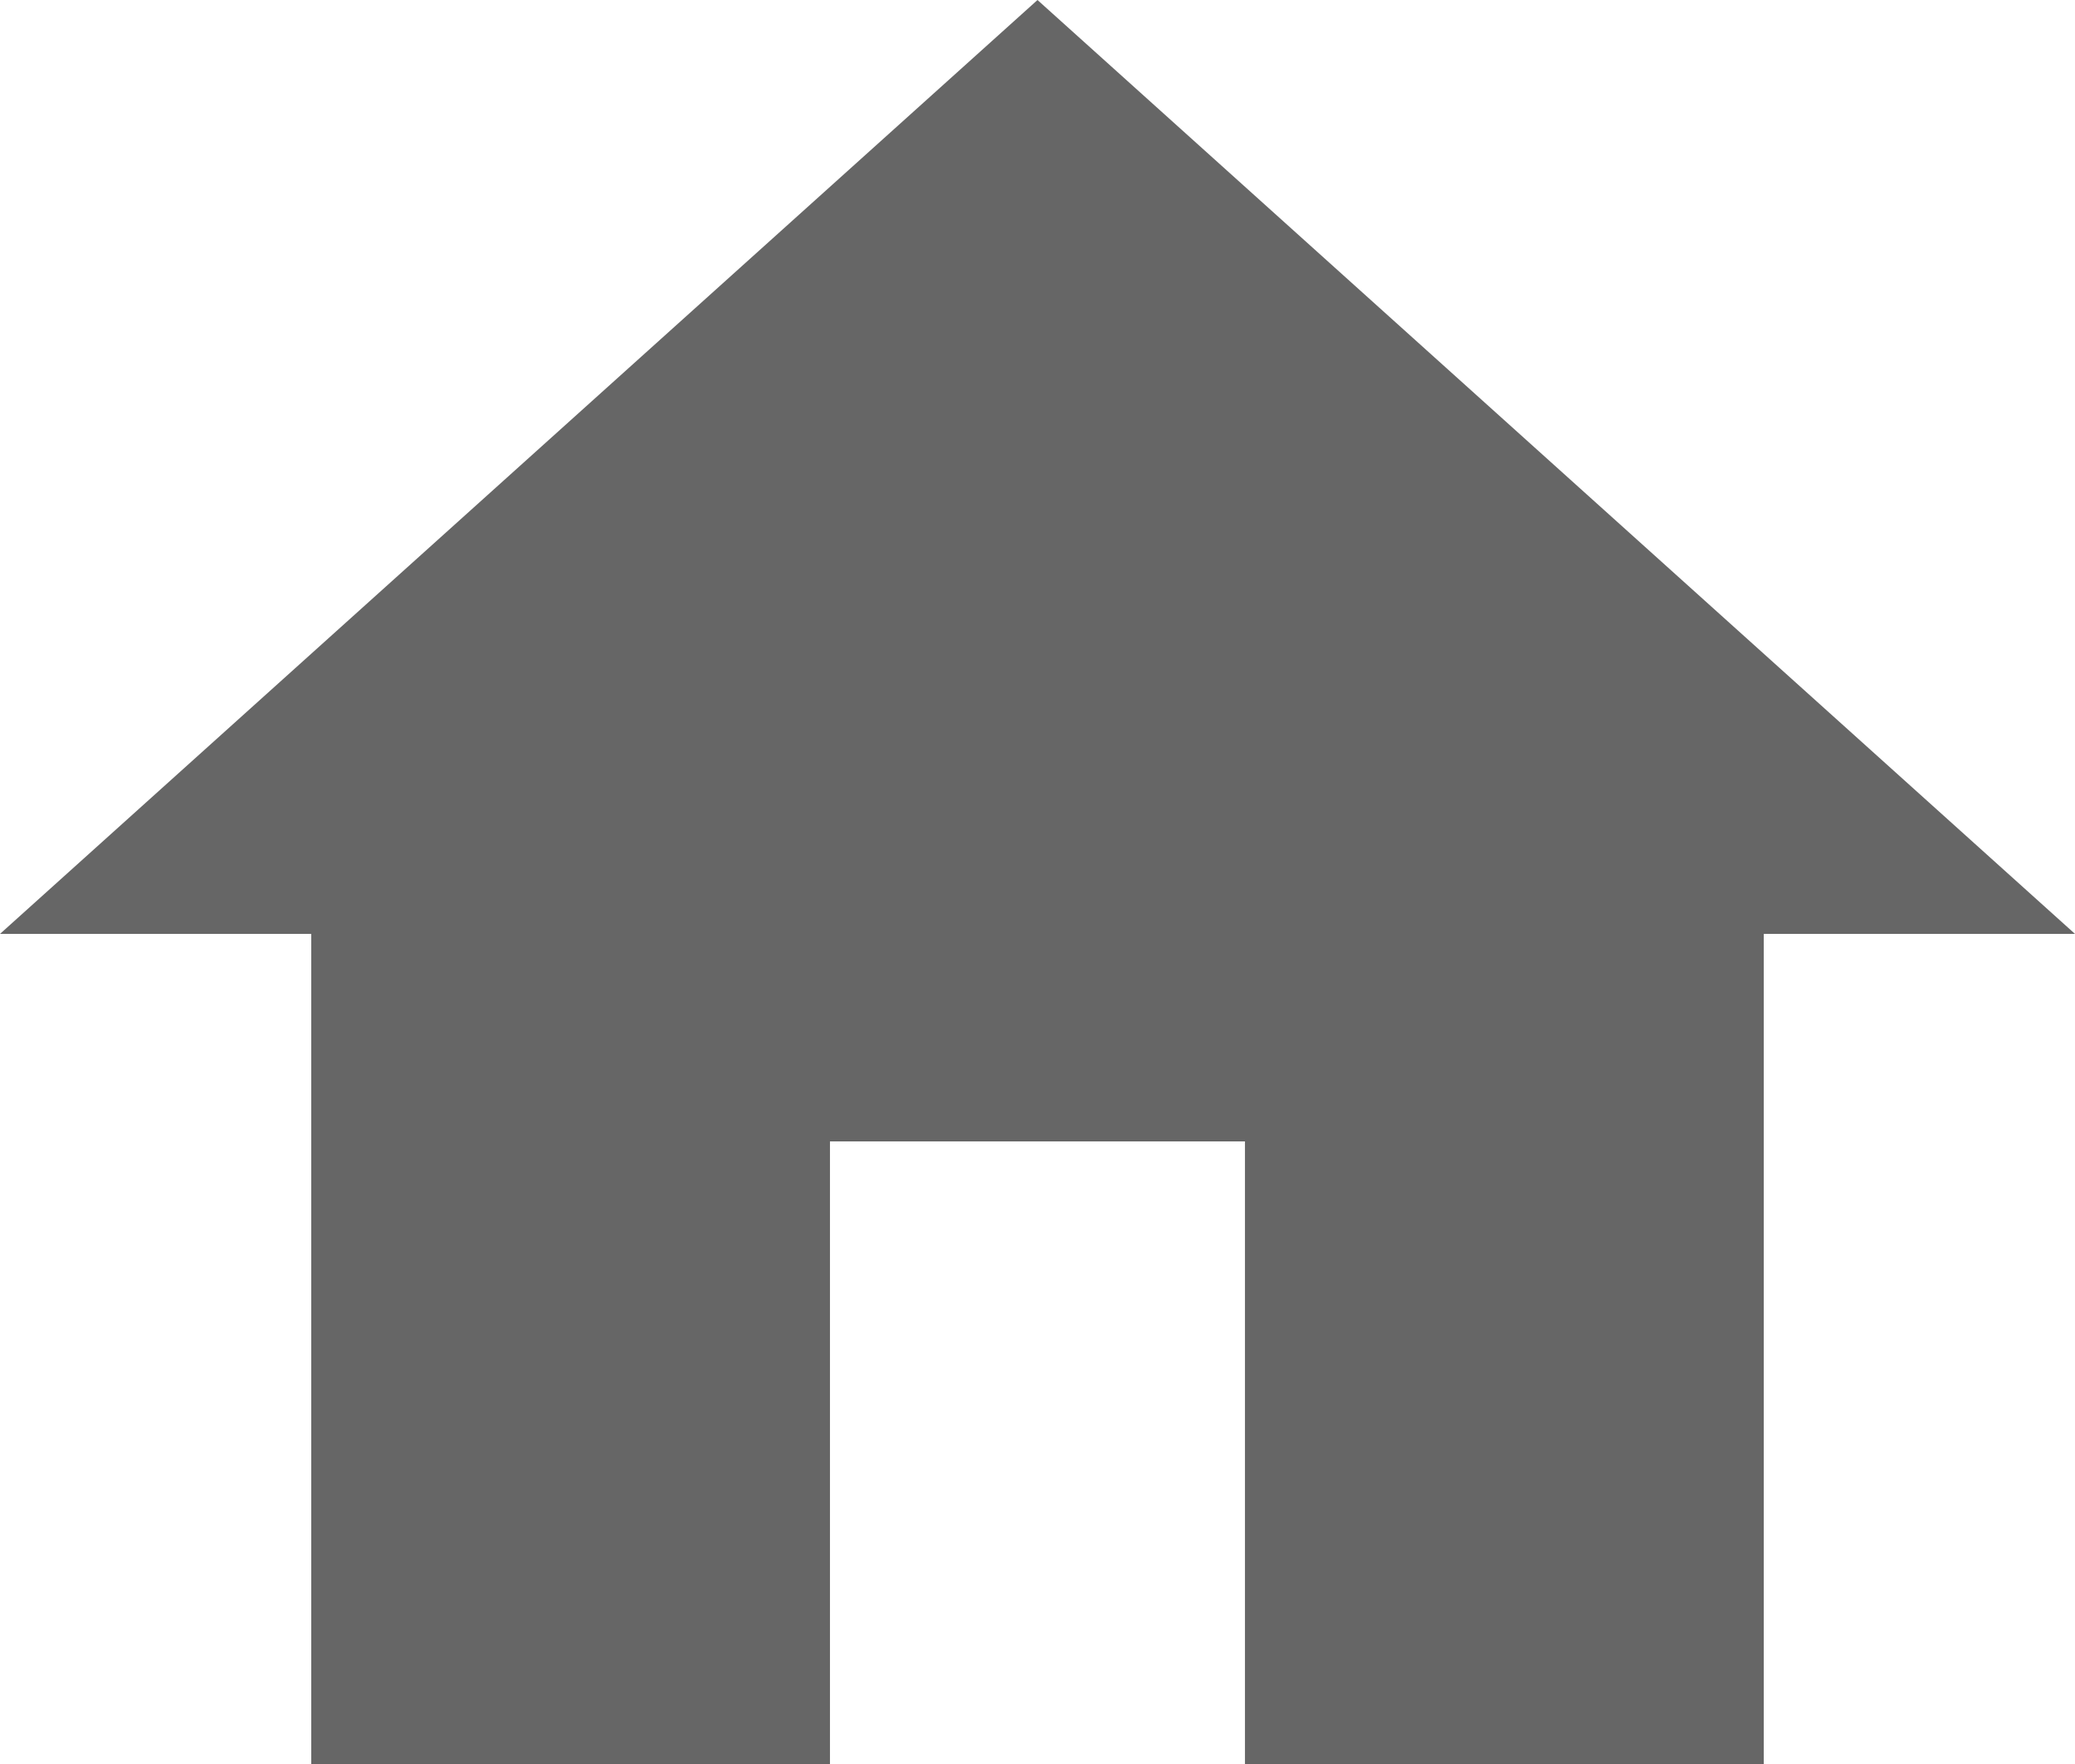 <svg xmlns="http://www.w3.org/2000/svg" width="24.706" height="21" viewBox="0 0 24.706 21">
  <path id="ic_home_24px" d="M11.882,24V16.588h4.941V24H23V14.118h3.706L14.353,3,2,14.118H5.706V24Z" transform="translate(-2 -3)" fill="rgba(0,0,0,0.6)"/>
</svg>
